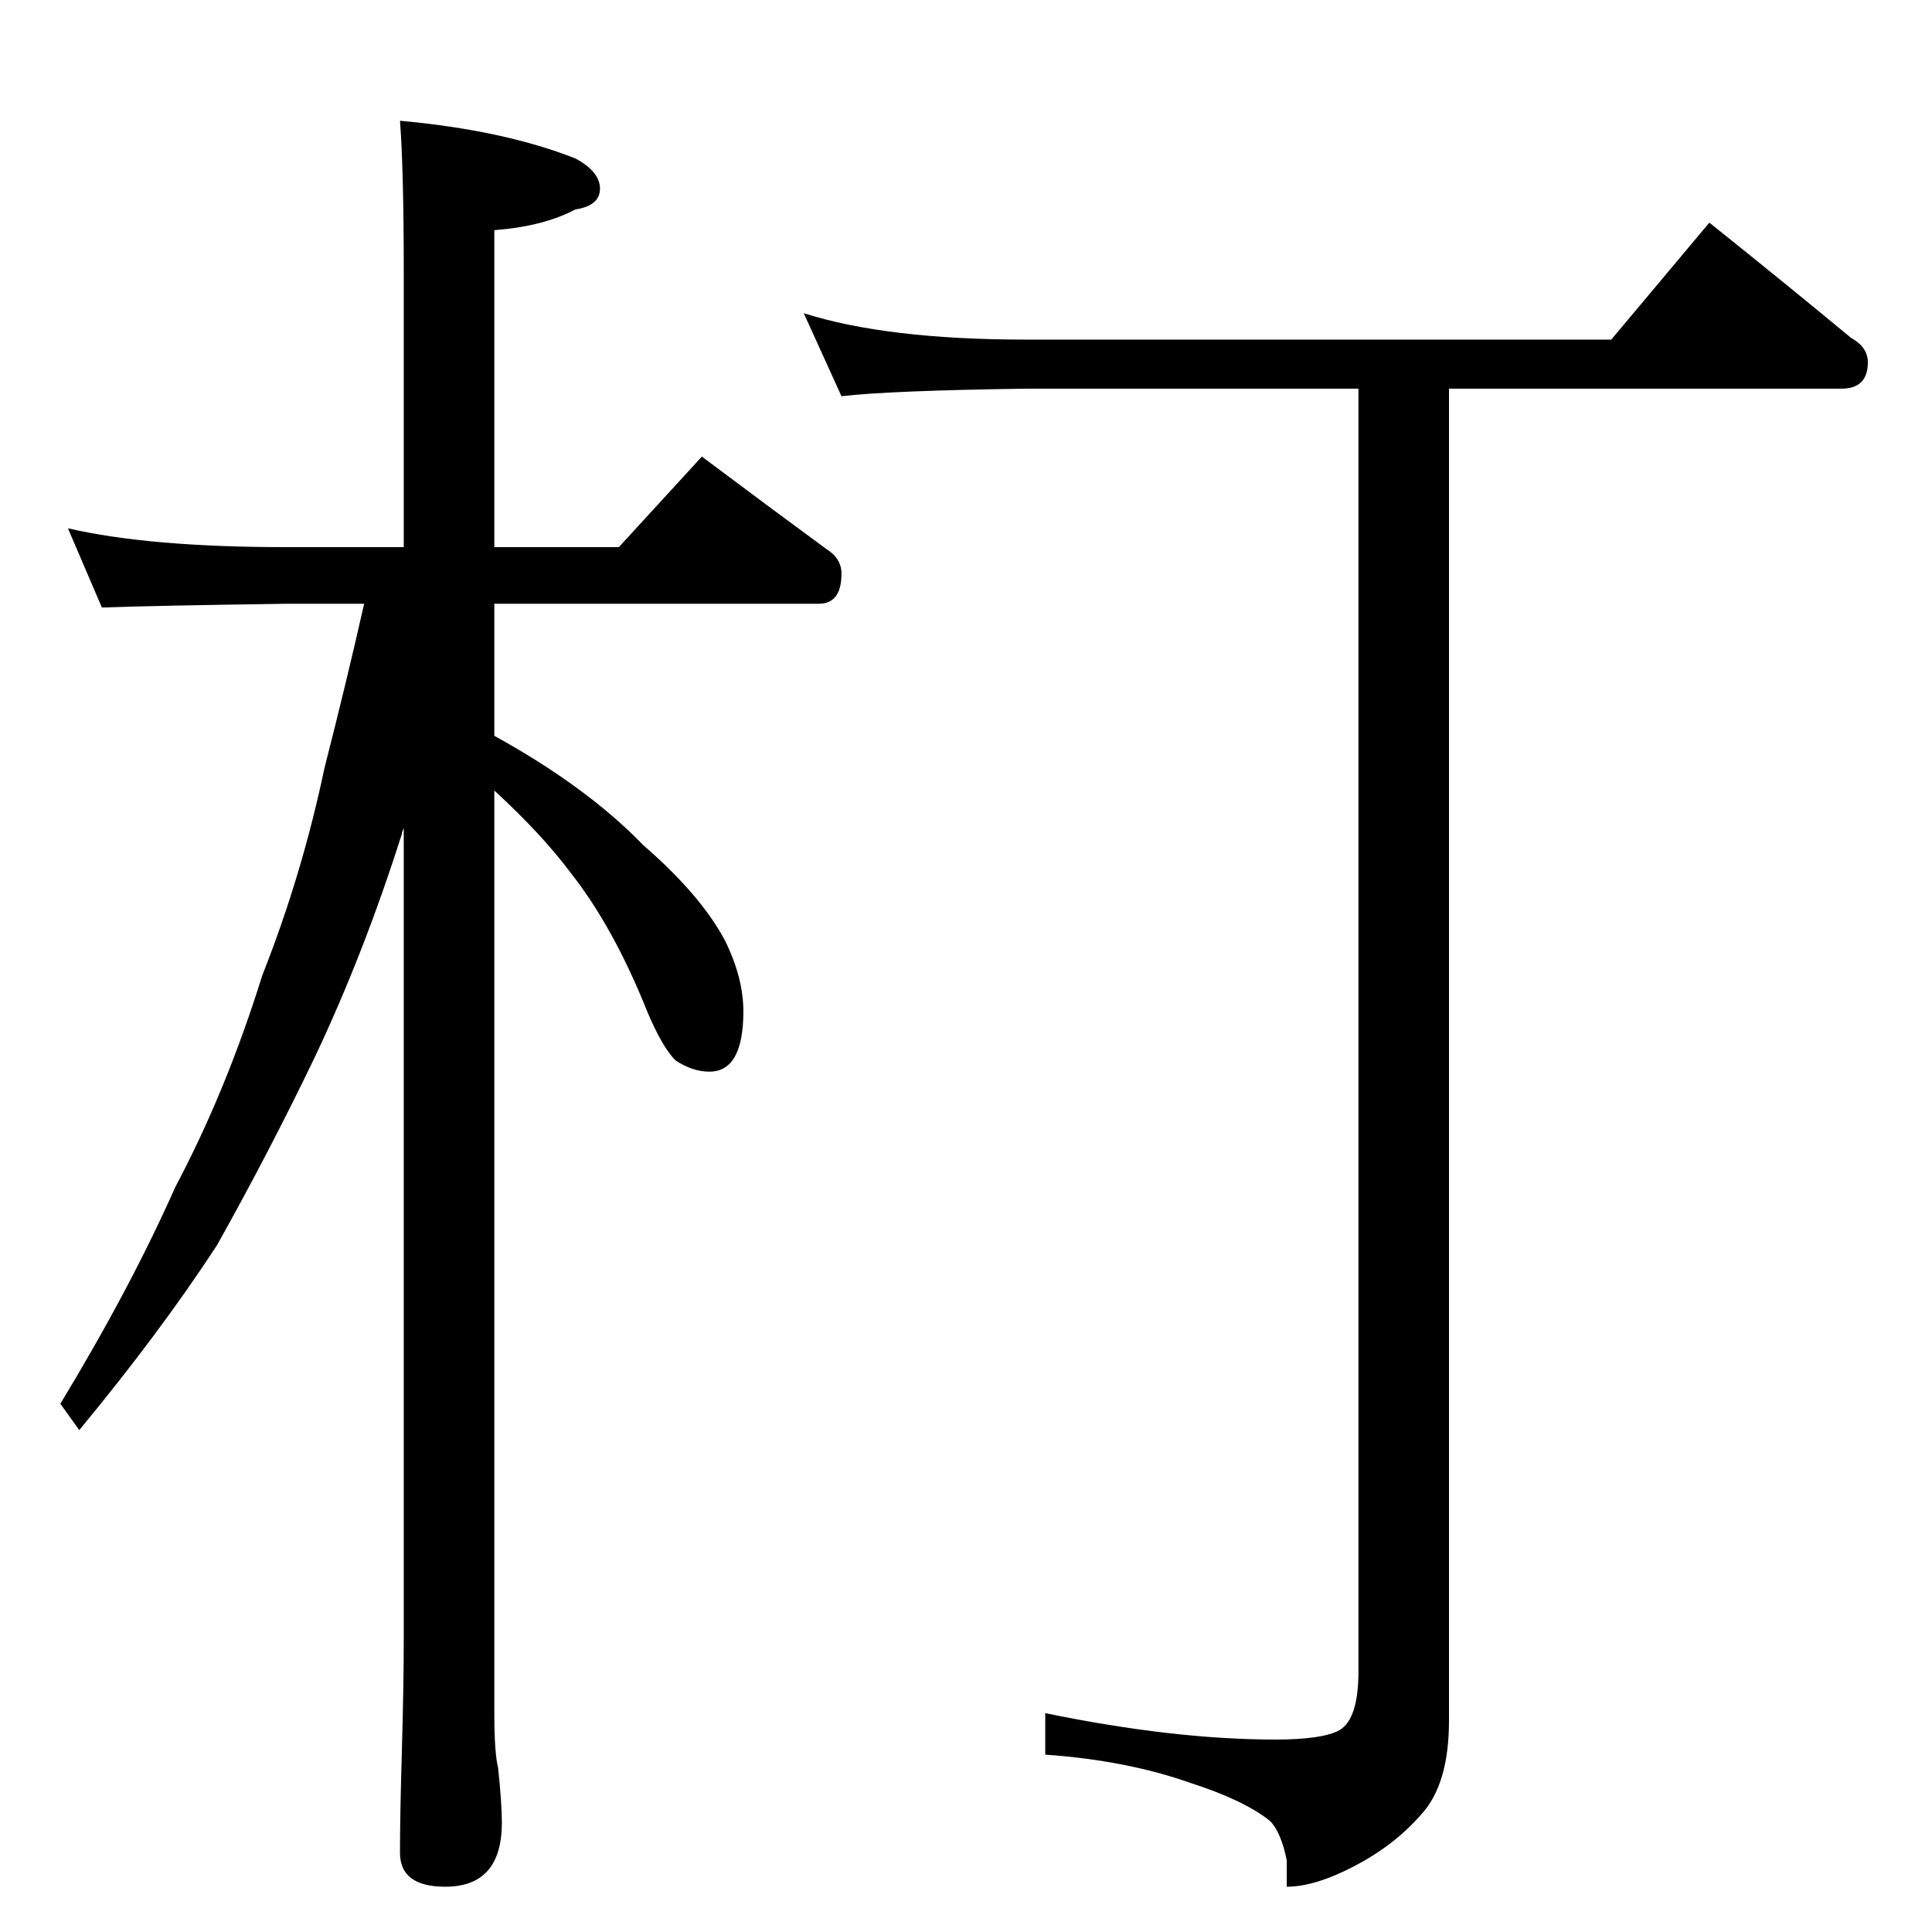 <?xml version="1.0" standalone="no"?>
<!DOCTYPE svg PUBLIC "-//W3C//DTD SVG 1.1//EN" "http://www.w3.org/Graphics/SVG/1.1/DTD/svg11.dtd" >
<svg xmlns="http://www.w3.org/2000/svg" xmlns:xlink="http://www.w3.org/1999/xlink" version="1.1" viewBox="0 -204 1024 1024">
  <g transform="matrix(1 0 0 -1 0 820)">
   <path fill="currentColor"
d="M36 744q43 -10 116 -10h62v146q0 54 -2 80q55 -5 93 -20q13 -7 13 -16t-13 -11q-17 -9 -43 -11v-168h66l44 48q36 -27 66 -49q8 -5 8 -13q0 -16 -12 -16h-172v-70q49 -27 79 -58q30 -26 43 -50q10 -20 10 -38q0 -32 -18 -32q-9 0 -18 6q-7 7 -15 26q-18 45 -41 74
q-15 20 -40 43v-489q0 -21 2 -29q2 -19 2 -29q0 -34 -30 -34q-24 0 -24 18q0 20 1 54q1 35 1 60v429q-1 -2 -1 -3q-20 -63 -46 -118q-24 -50 -52 -100q-30 -46 -73 -98l-10 14q37 61 61 115q27 51 46 112q21 53 33 110q12 47 21 87h-41q-71 -1 -98 -2zM426 858
q44 -14 118 -14h310l52 62q40 -32 75 -61q9 -5 9 -13q0 -14 -14 -14h-208v-706q0 -34 -15 -50q-14 -16 -35 -27t-36 -11v14q-3 15 -9 21q-14 11 -42 20q-34 12 -77 15v22q68 -14 122 -14q25 0 34 5q10 6 10 31v680h-176q-72 -1 -98 -4z" />
  </g>

</svg>
